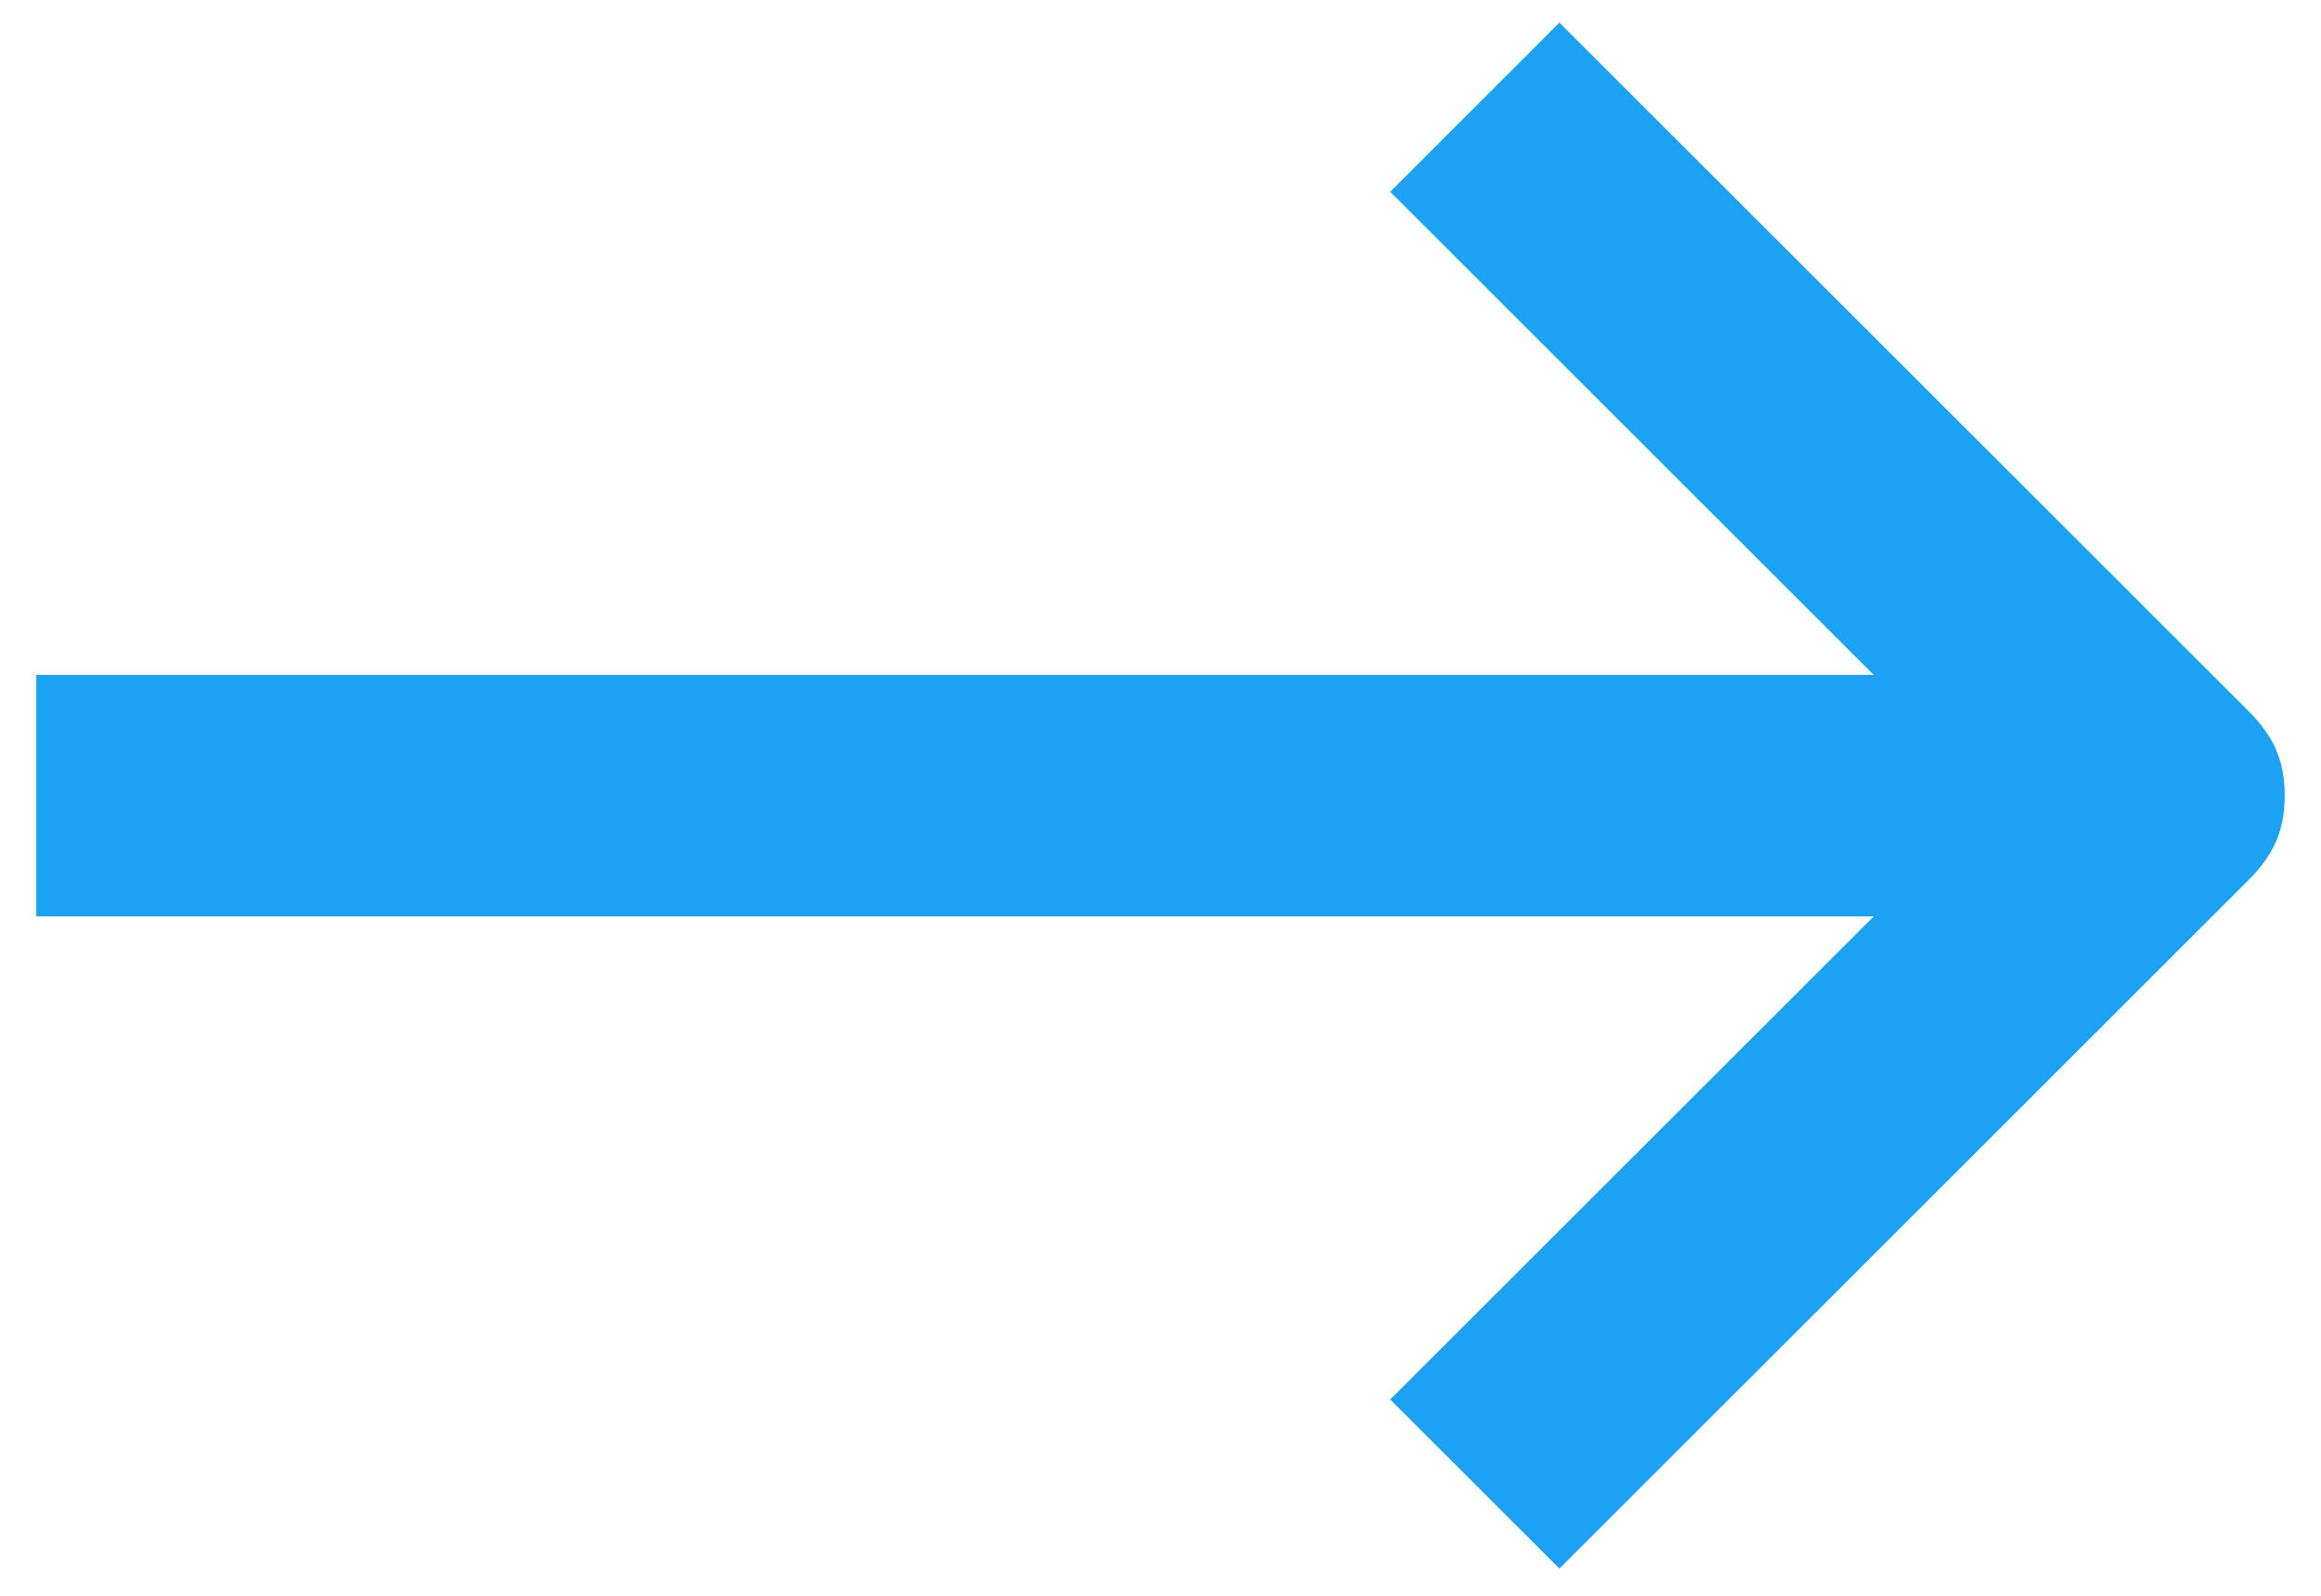 <svg width="32" height="22" viewBox="0 0 32 22" fill="none" xmlns="http://www.w3.org/2000/svg">
<path d="M31.5 10.969C31.5 11.468 31.333 11.801 31 12.134L21.5 21.625L19.167 19.294L25.833 12.634L0.5 12.634L0.5 9.304L25.833 9.304L19.167 2.644L21.5 0.312L31 9.803C31.333 10.136 31.5 10.469 31.5 10.969Z" fill="#1DA1F2"/>
</svg>
